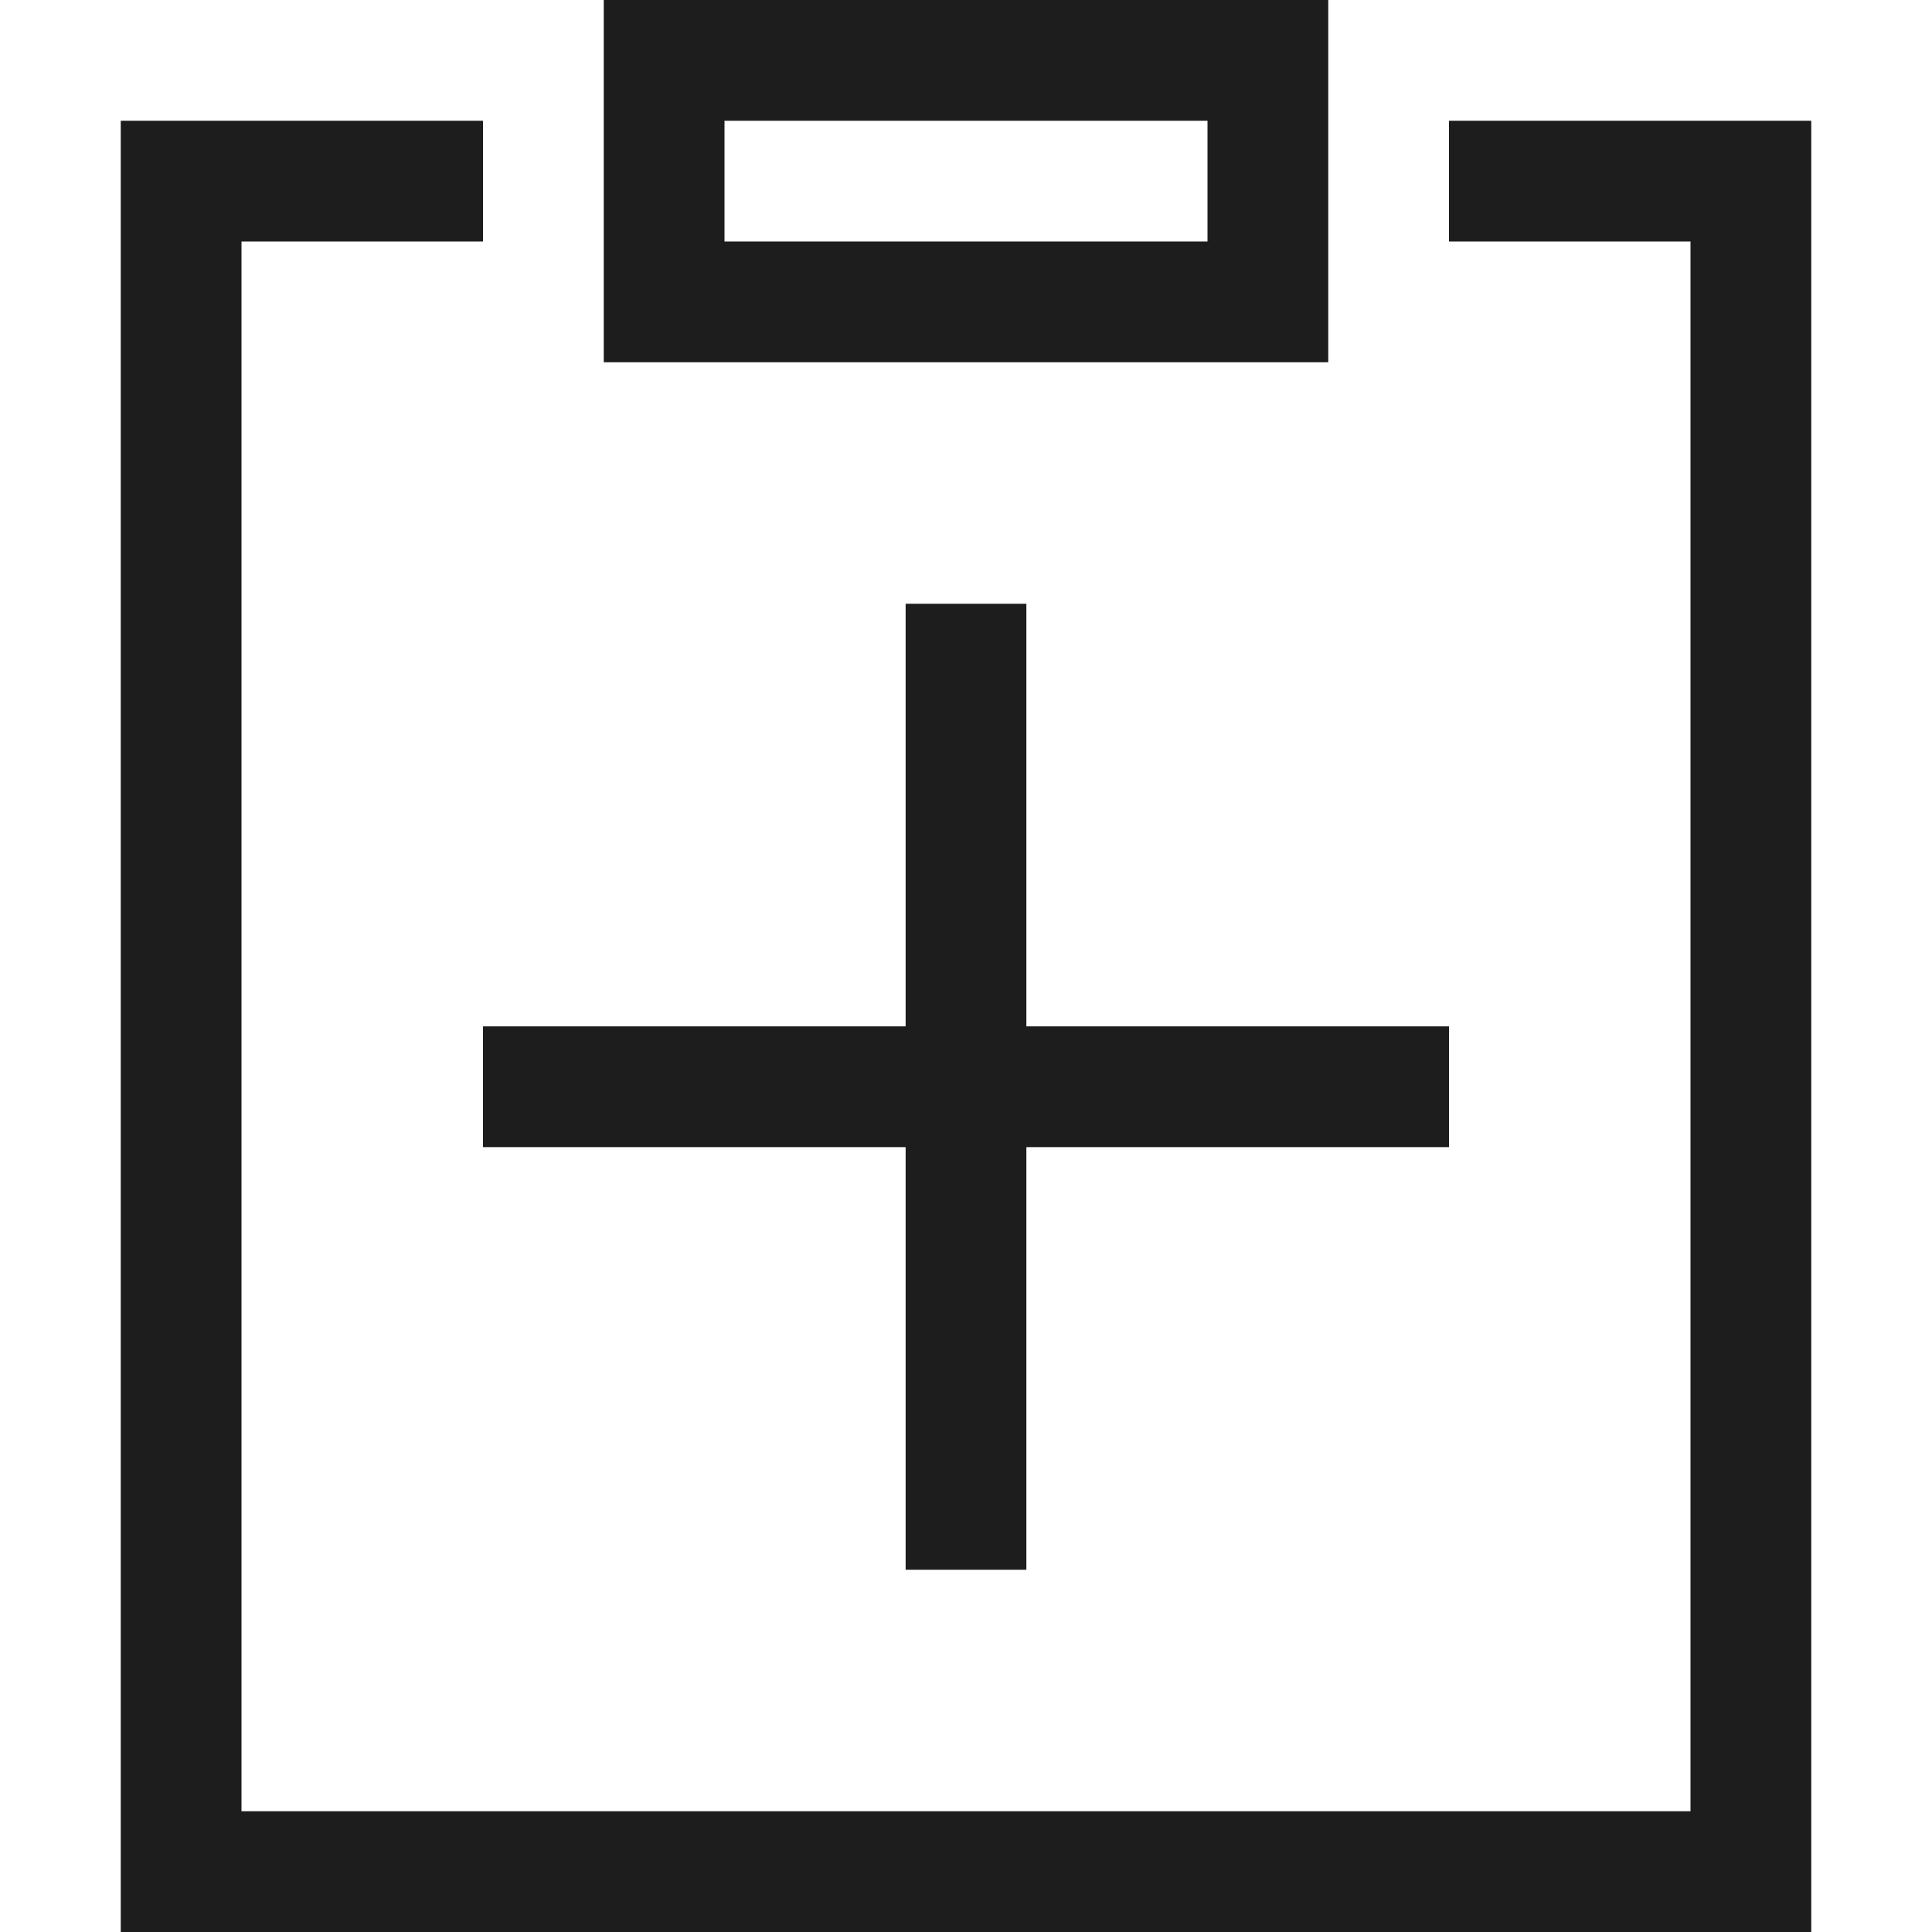 <svg xmlns="http://www.w3.org/2000/svg" width="16" height="16" fill="none" viewBox="0 0 16 16">
  <path fill="#1D1D1D" fill-rule="evenodd" d="M5 0h6v3H5V0Zm1 1v1h4V1H6ZM4 2H2v13h12V2h-2V1h3v15H1V1h3v1Zm4.5 3v3.5H12v1H8.5V13h-1V9.5H4v-1h3.5V5h1Z" clip-rule="evenodd"/>
</svg>

